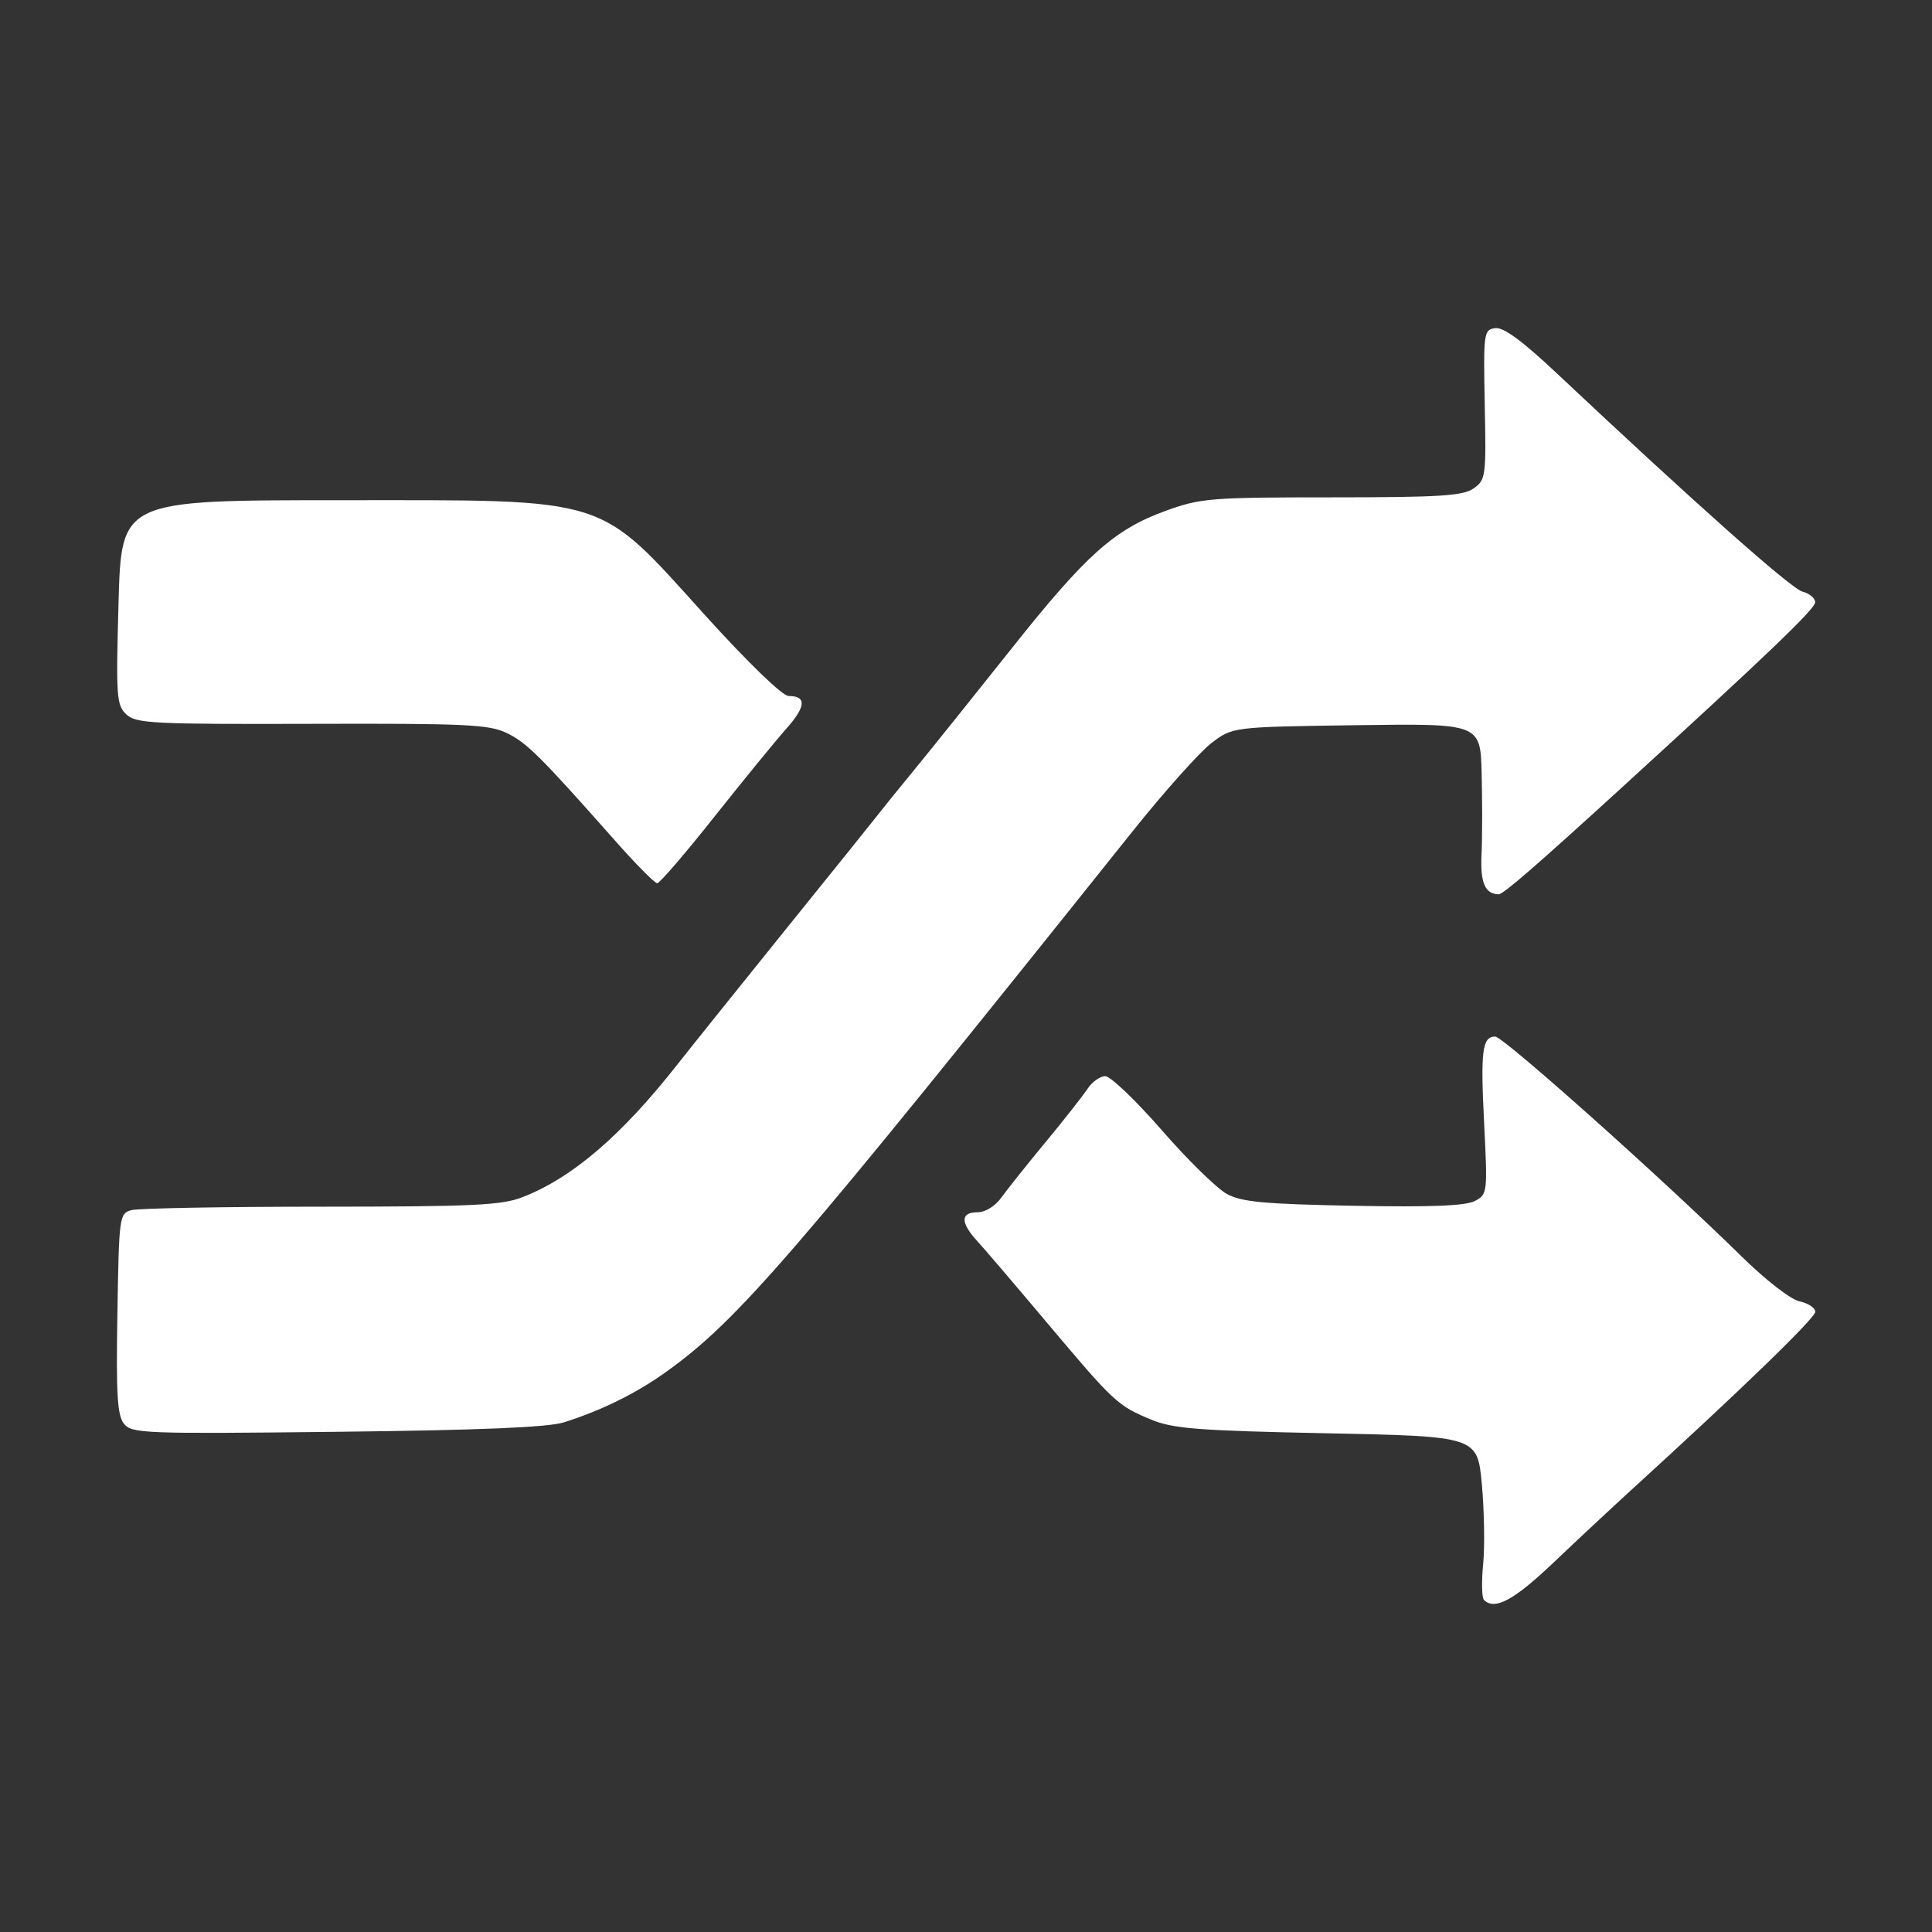 <?xml version="1.0" encoding="UTF-8" standalone="no"?>
<!-- Created with Inkscape (http://www.inkscape.org/) -->

<svg
   width="64"
   height="64"
   viewBox="0 0 16.933 16.933"
   version="1.1"
   id="svg1"
   xml:space="preserve"
   xmlns="http://www.w3.org/2000/svg"
   xmlns:svg="http://www.w3.org/2000/svg"><rect x="0" y="0" width="16.933" height="16.933" fill="#333333" stroke="none"/><defs
     id="defs1" /><g
     id="layer1"><path
       style="fill:#ffffff;stroke-width:1.163;fill-opacity:1"
       d="m 13.006,14.022 c -0.019,-0.019 -0.022,-0.159 -0.007,-0.311 0.015,-0.152 0.01,-0.467 -0.011,-0.699 -0.039,-0.423 -0.039,-0.423 -1.357,-0.45 -1.13,-0.023 -1.35,-0.04 -1.542,-0.12 C 9.796,12.321 9.765,12.292 9.178,11.595 8.902,11.267 8.625,10.942 8.562,10.874 8.417,10.715 8.418,10.625 8.566,10.625 c 0.07,0 0.156,-0.053 0.211,-0.13 0.052,-0.072 0.226,-0.29 0.387,-0.485 C 9.326,9.815 9.49,9.605 9.531,9.544 9.571,9.482 9.642,9.432 9.687,9.432 c 0.046,0 0.268,0.213 0.495,0.473 0.226,0.26 0.483,0.511 0.57,0.559 0.13,0.071 0.327,0.089 1.111,0.104 0.678,0.013 0.984,4.96e-4 1.064,-0.042 0.11,-0.059 0.111,-0.073 0.081,-0.675 -0.033,-0.645 -0.017,-0.766 0.097,-0.766 0.07,0 1.462,1.242 2.158,1.926 0.213,0.209 0.432,0.379 0.51,0.395 0.075,0.016 0.137,0.057 0.137,0.091 0,0.055 -0.655,0.689 -1.616,1.565 -0.164,0.15 -0.47,0.435 -0.679,0.634 -0.347,0.33 -0.515,0.42 -0.608,0.327 z M 1.088,12.481 c -0.06,-0.074 -0.071,-0.254 -0.059,-0.968 0.014,-0.857 0.017,-0.878 0.124,-0.907 0.06,-0.016 0.809,-0.03 1.663,-0.03 1.332,-5.83e-4 1.583,-0.012 1.765,-0.084 C 5.017,10.322 5.449,9.951 5.939,9.327 6.077,9.152 6.524,8.595 6.932,8.089 7.341,7.583 7.692,7.146 7.712,7.119 7.732,7.092 7.868,6.924 8.014,6.746 8.16,6.568 8.538,6.097 8.855,5.698 9.517,4.863 9.765,4.641 10.217,4.477 c 0.306,-0.111 0.39,-0.118 1.456,-0.118 0.945,0 1.149,-0.013 1.242,-0.078 0.107,-0.075 0.111,-0.104 0.098,-0.734 -0.012,-0.632 -0.009,-0.656 0.091,-0.671 0.073,-0.01 0.236,0.109 0.547,0.402 1.207,1.135 2.046,1.88 2.146,1.907 0.062,0.016 0.112,0.058 0.112,0.093 0,0.059 -0.411,0.452 -1.718,1.646 -0.733,0.669 -1.017,0.915 -1.056,0.914 -0.12,-0.003 -0.162,-0.1 -0.15,-0.351 0.007,-0.148 0.007,-0.467 0.001,-0.708 -0.011,-0.438 -0.011,-0.438 -1.097,-0.423 -1.086,0.015 -1.086,0.015 -1.272,0.157 -0.102,0.078 -0.414,0.427 -0.692,0.775 -2.996,3.75 -3.458,4.285 -4.087,4.736 -0.262,0.188 -0.564,0.337 -0.895,0.442 -0.14,0.044 -0.73,0.069 -1.991,0.083 -1.688,0.019 -1.796,0.015 -1.865,-0.07 z M 5.382,7.358 C 4.729,6.62 4.613,6.506 4.438,6.423 4.284,6.349 4.069,6.34 2.731,6.344 1.336,6.348 1.192,6.341 1.107,6.261 1.021,6.181 1.016,6.107 1.039,5.279 1.064,4.384 1.064,4.384 2.979,4.384 c 2.393,0 2.246,-0.047 3.205,1.013 0.373,0.412 0.674,0.703 0.727,0.703 0.159,0 0.154,0.091 -0.017,0.284 C 6.802,6.487 6.518,6.835 6.263,7.156 6.008,7.478 5.782,7.741 5.76,7.741 c -0.022,0 -0.192,-0.172 -0.378,-0.383 z"
       id="path1" /></g></svg>
